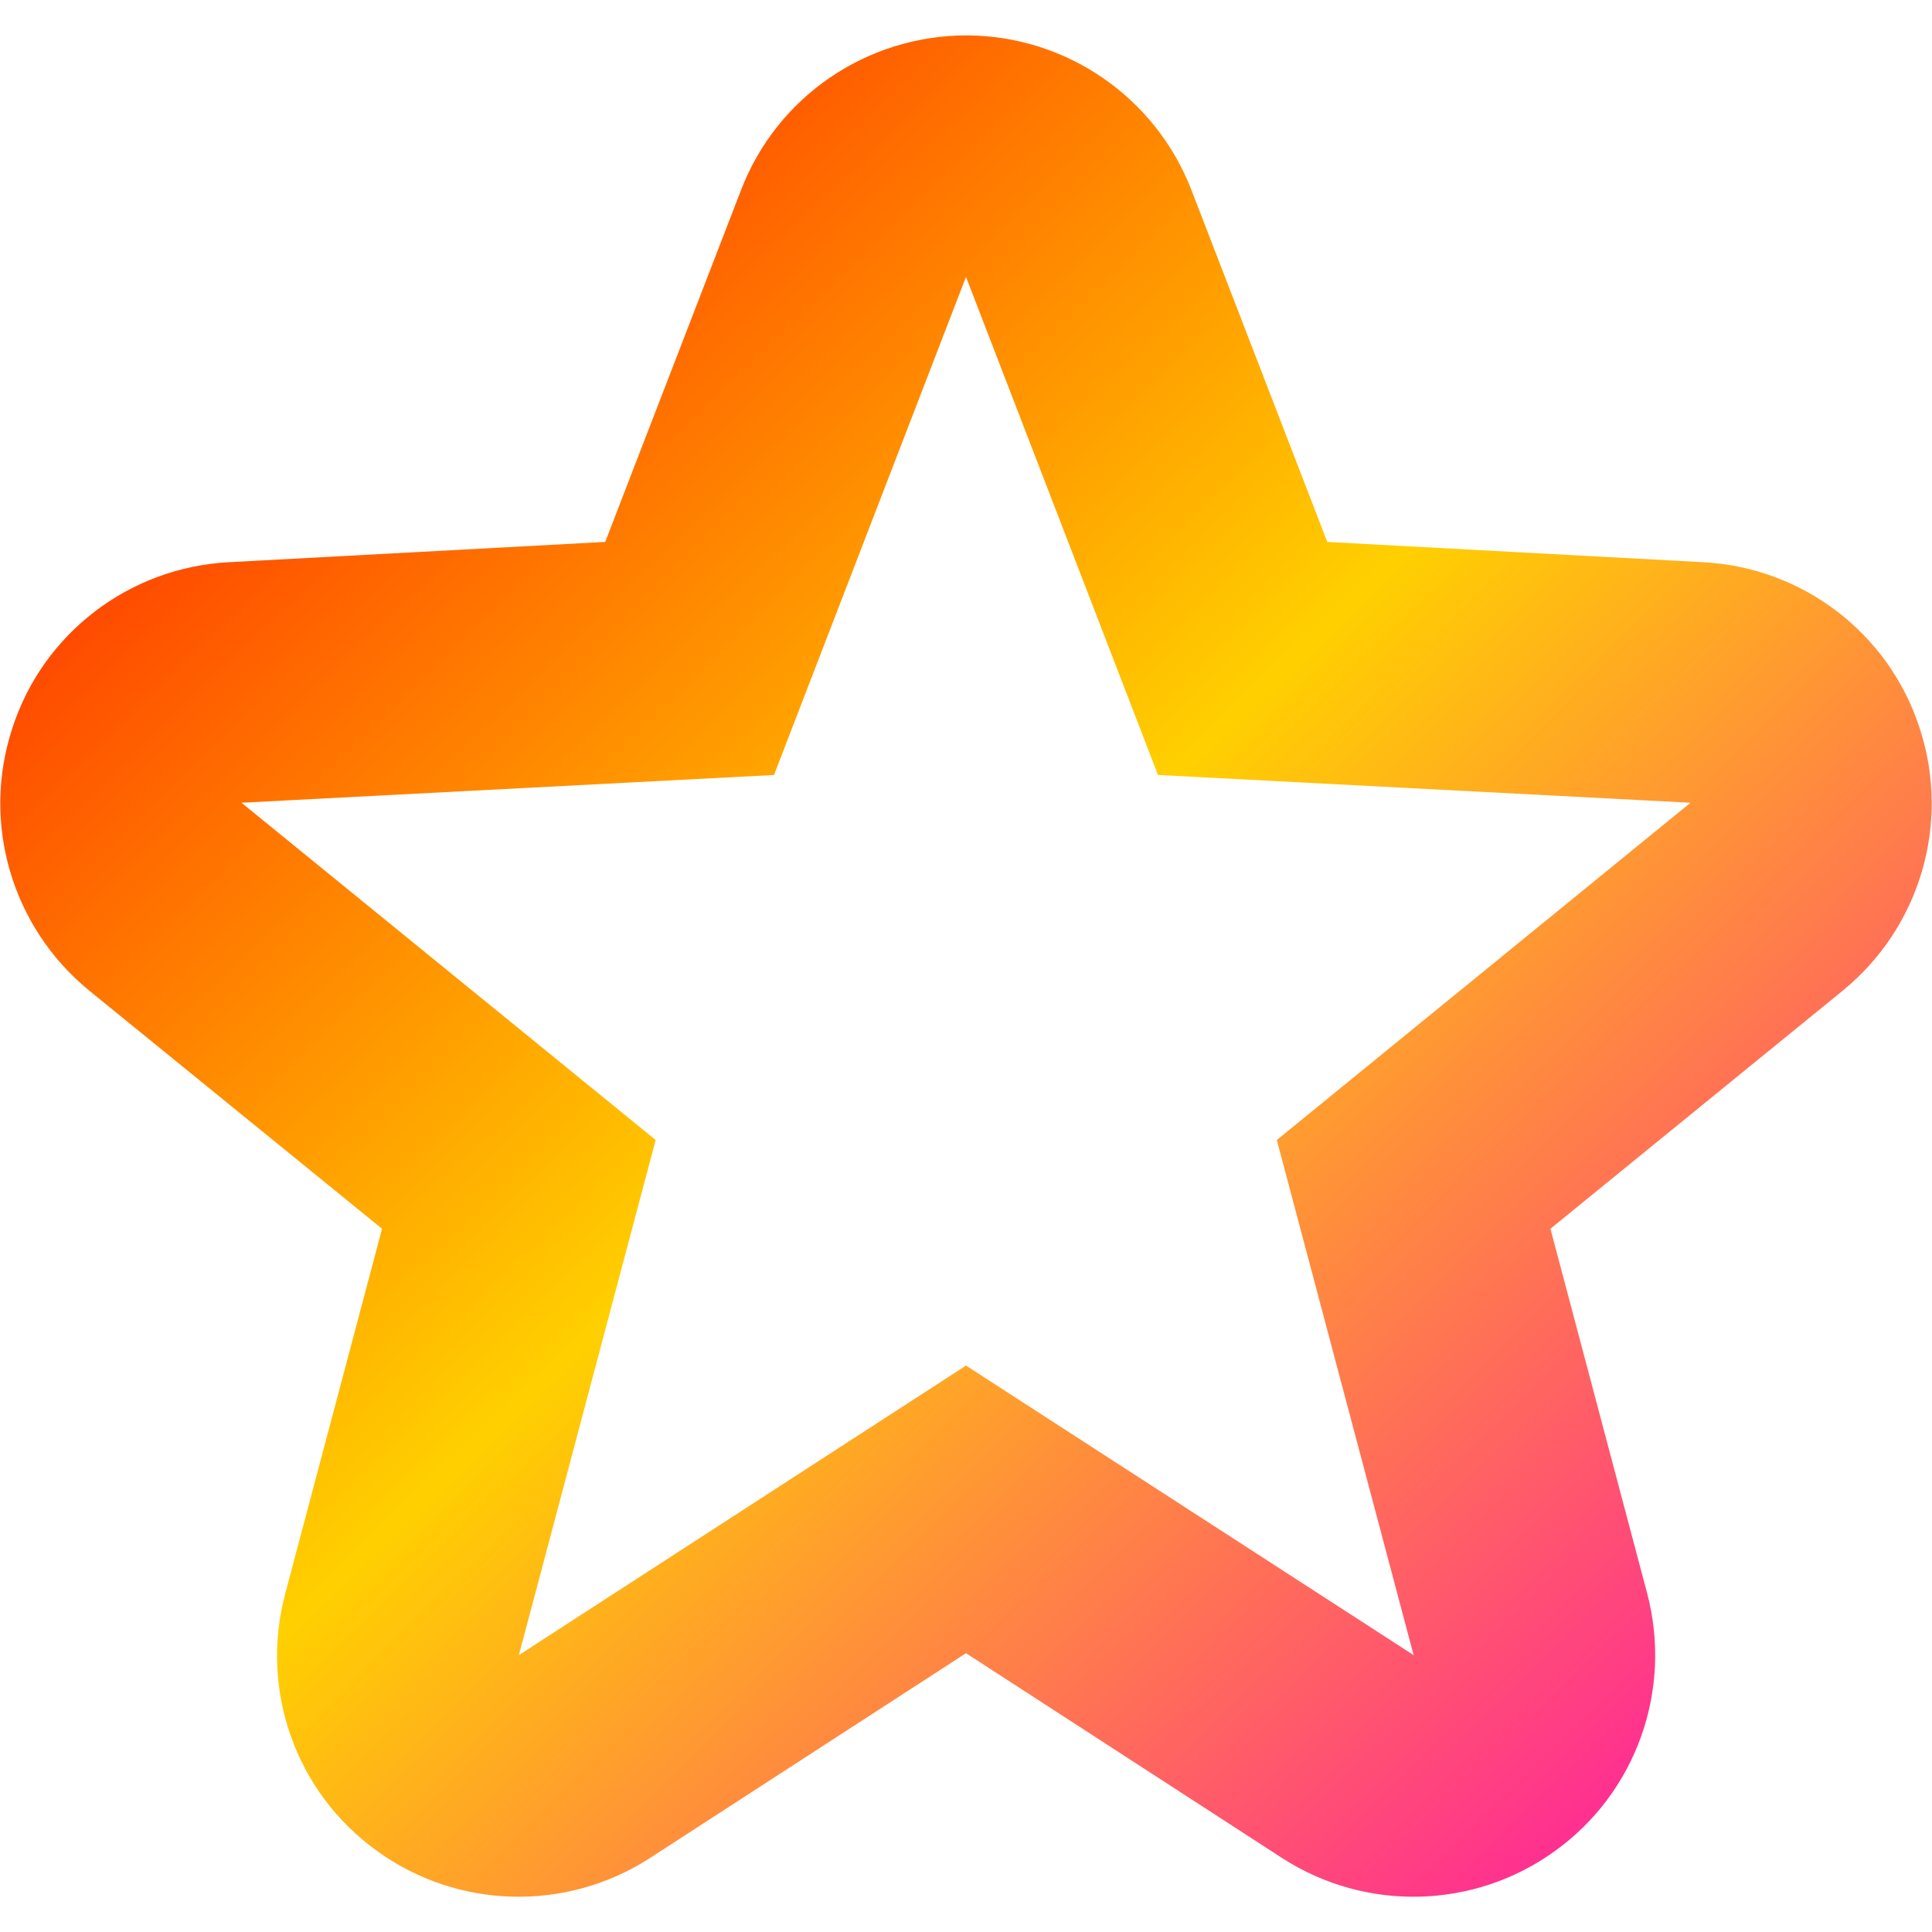 <svg xmlns="http://www.w3.org/2000/svg" xmlns:xlink="http://www.w3.org/1999/xlink" width="16" height="16" viewBox="0 0 16 16" version="1.1"><defs><linearGradient id="linear0" x1="0%" x2="100%" y1="0%" y2="100%"><stop offset="0%" style="stop-color:#ff0000; stop-opacity:1"/><stop offset="50%" style="stop-color:#ffd000; stop-opacity:1"/><stop offset="100%" style="stop-color:#ff00bb; stop-opacity:1"/></linearGradient></defs><g id="surface1"><path style=" stroke:none;fill-rule:nonzero;fill:url(#linear0);fill-opacity:1;" d="M 8.008 0.293 C 7.176 0.293 6.434 0.801 6.137 1.574 L 5.012 4.488 L 1.895 4.656 C 1.07 4.699 0.355 5.246 0.102 6.031 C -0.156 6.816 0.098 7.68 0.738 8.203 L 3.164 10.176 L 2.363 13.195 C 2.148 13.996 2.449 14.844 3.121 15.328 C 3.789 15.812 4.688 15.836 5.383 15.387 L 8 13.691 L 10.617 15.387 C 11.312 15.836 12.211 15.812 12.879 15.328 C 13.551 14.844 13.852 13.996 13.641 13.195 L 12.84 10.176 L 15.262 8.203 C 15.902 7.68 16.156 6.816 15.898 6.031 C 15.645 5.246 14.93 4.699 14.105 4.656 L 10.992 4.488 L 9.867 1.574 C 9.57 0.805 8.832 0.297 8.008 0.293 Z M 8 2.293 L 9.59 6.418 L 14 6.648 L 10.574 9.441 L 11.707 13.707 L 8 11.309 L 4.297 13.707 L 5.43 9.441 L 2 6.648 L 6.41 6.418 Z M 8 2.293 "/></g></svg>
